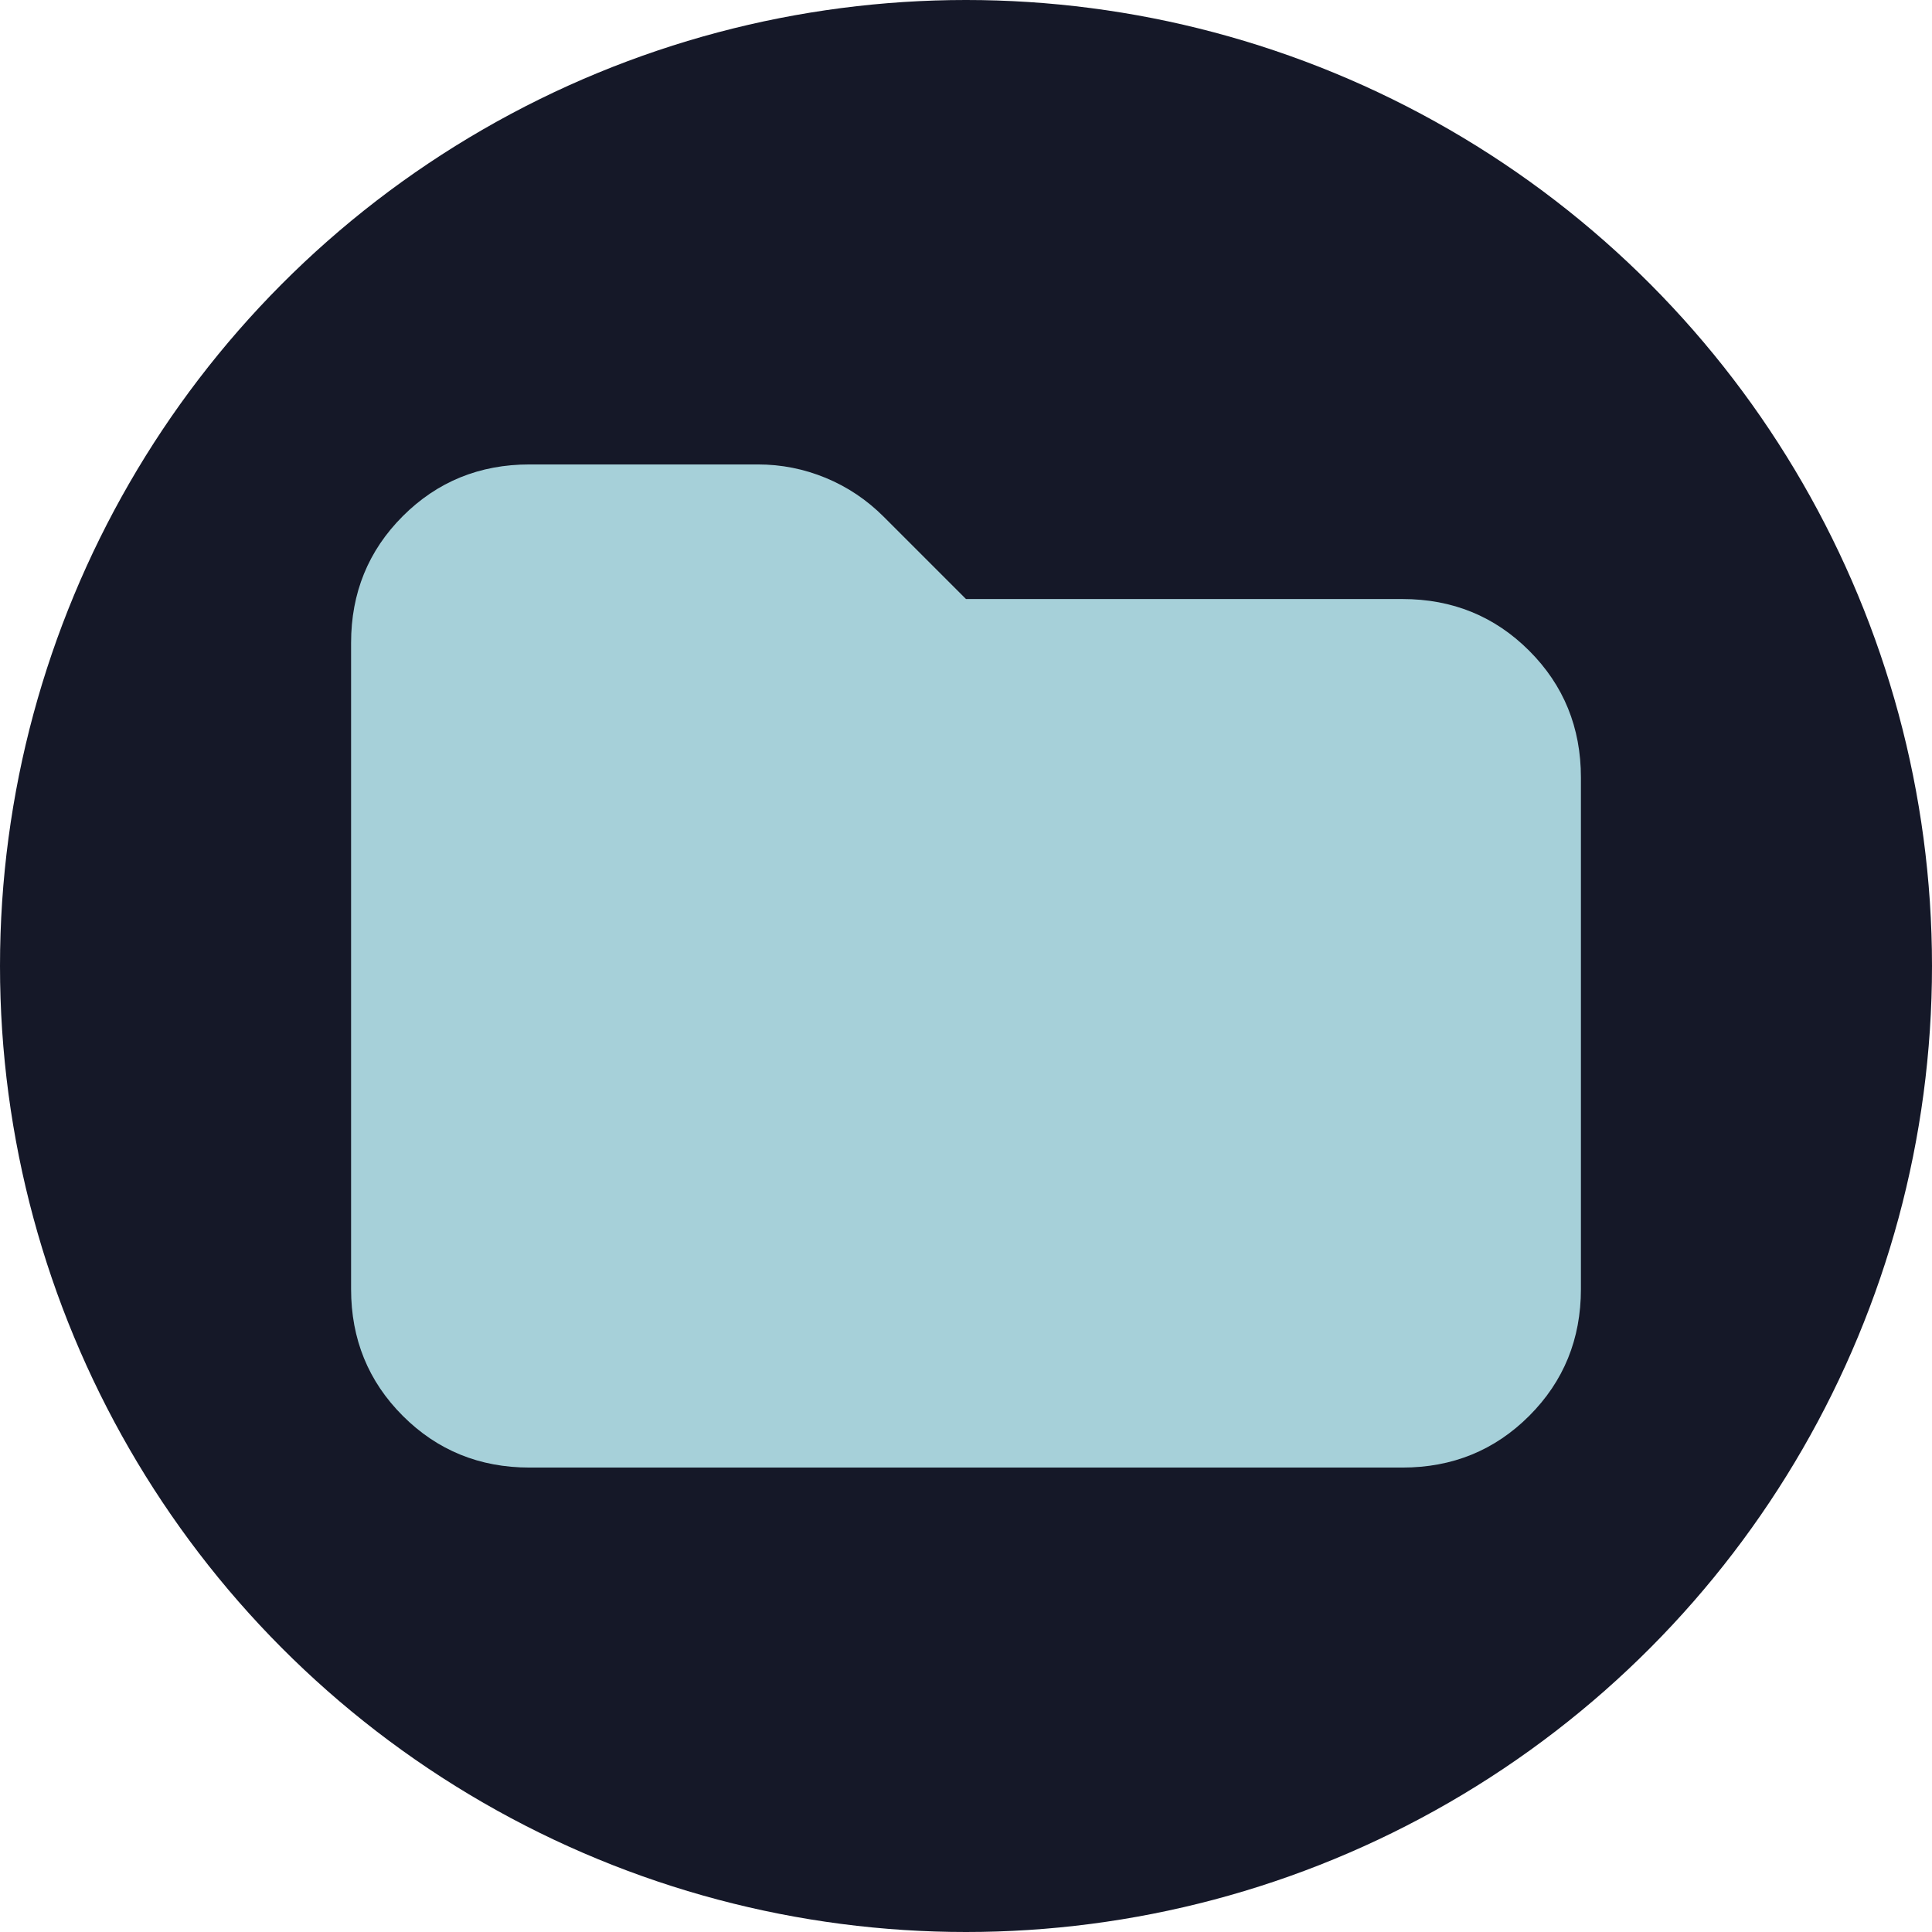 <?xml version="1.0" encoding="utf-8"?>
<svg viewBox="0 -960 960 960" width="960px" height="960px" xmlns="http://www.w3.org/2000/svg">
  <ellipse style="fill: #151828;" cx="480" cy="-480" rx="480" ry="480" transform="matrix(1, 0, 0, 1, 0, 2.2737367544323206e-13)"/>
  <path d="M 263.158 -230.772 C 238.281 -230.772 217.278 -239.338 200.147 -256.469 C 183.015 -273.601 174.45 -294.605 174.45 -319.48 L 174.45 -640.52 C 174.45 -665.395 183.015 -686.399 200.147 -703.531 C 217.278 -720.662 238.281 -729.228 263.158 -729.228 L 376.507 -729.228 C 388.241 -729.228 399.505 -726.998 410.301 -722.539 C 421.096 -718.081 430.718 -711.627 439.166 -703.179 L 480 -662.345 L 696.842 -662.345 C 721.718 -662.345 742.721 -653.779 759.853 -636.647 C 776.984 -619.516 785.55 -598.512 785.55 -573.636 L 785.55 -319.48 C 785.55 -294.605 776.984 -273.601 759.853 -256.469 C 742.721 -239.338 721.718 -230.772 696.842 -230.772 L 263.158 -230.772 Z" style="fill: #a6d0d9;"/>
</svg>